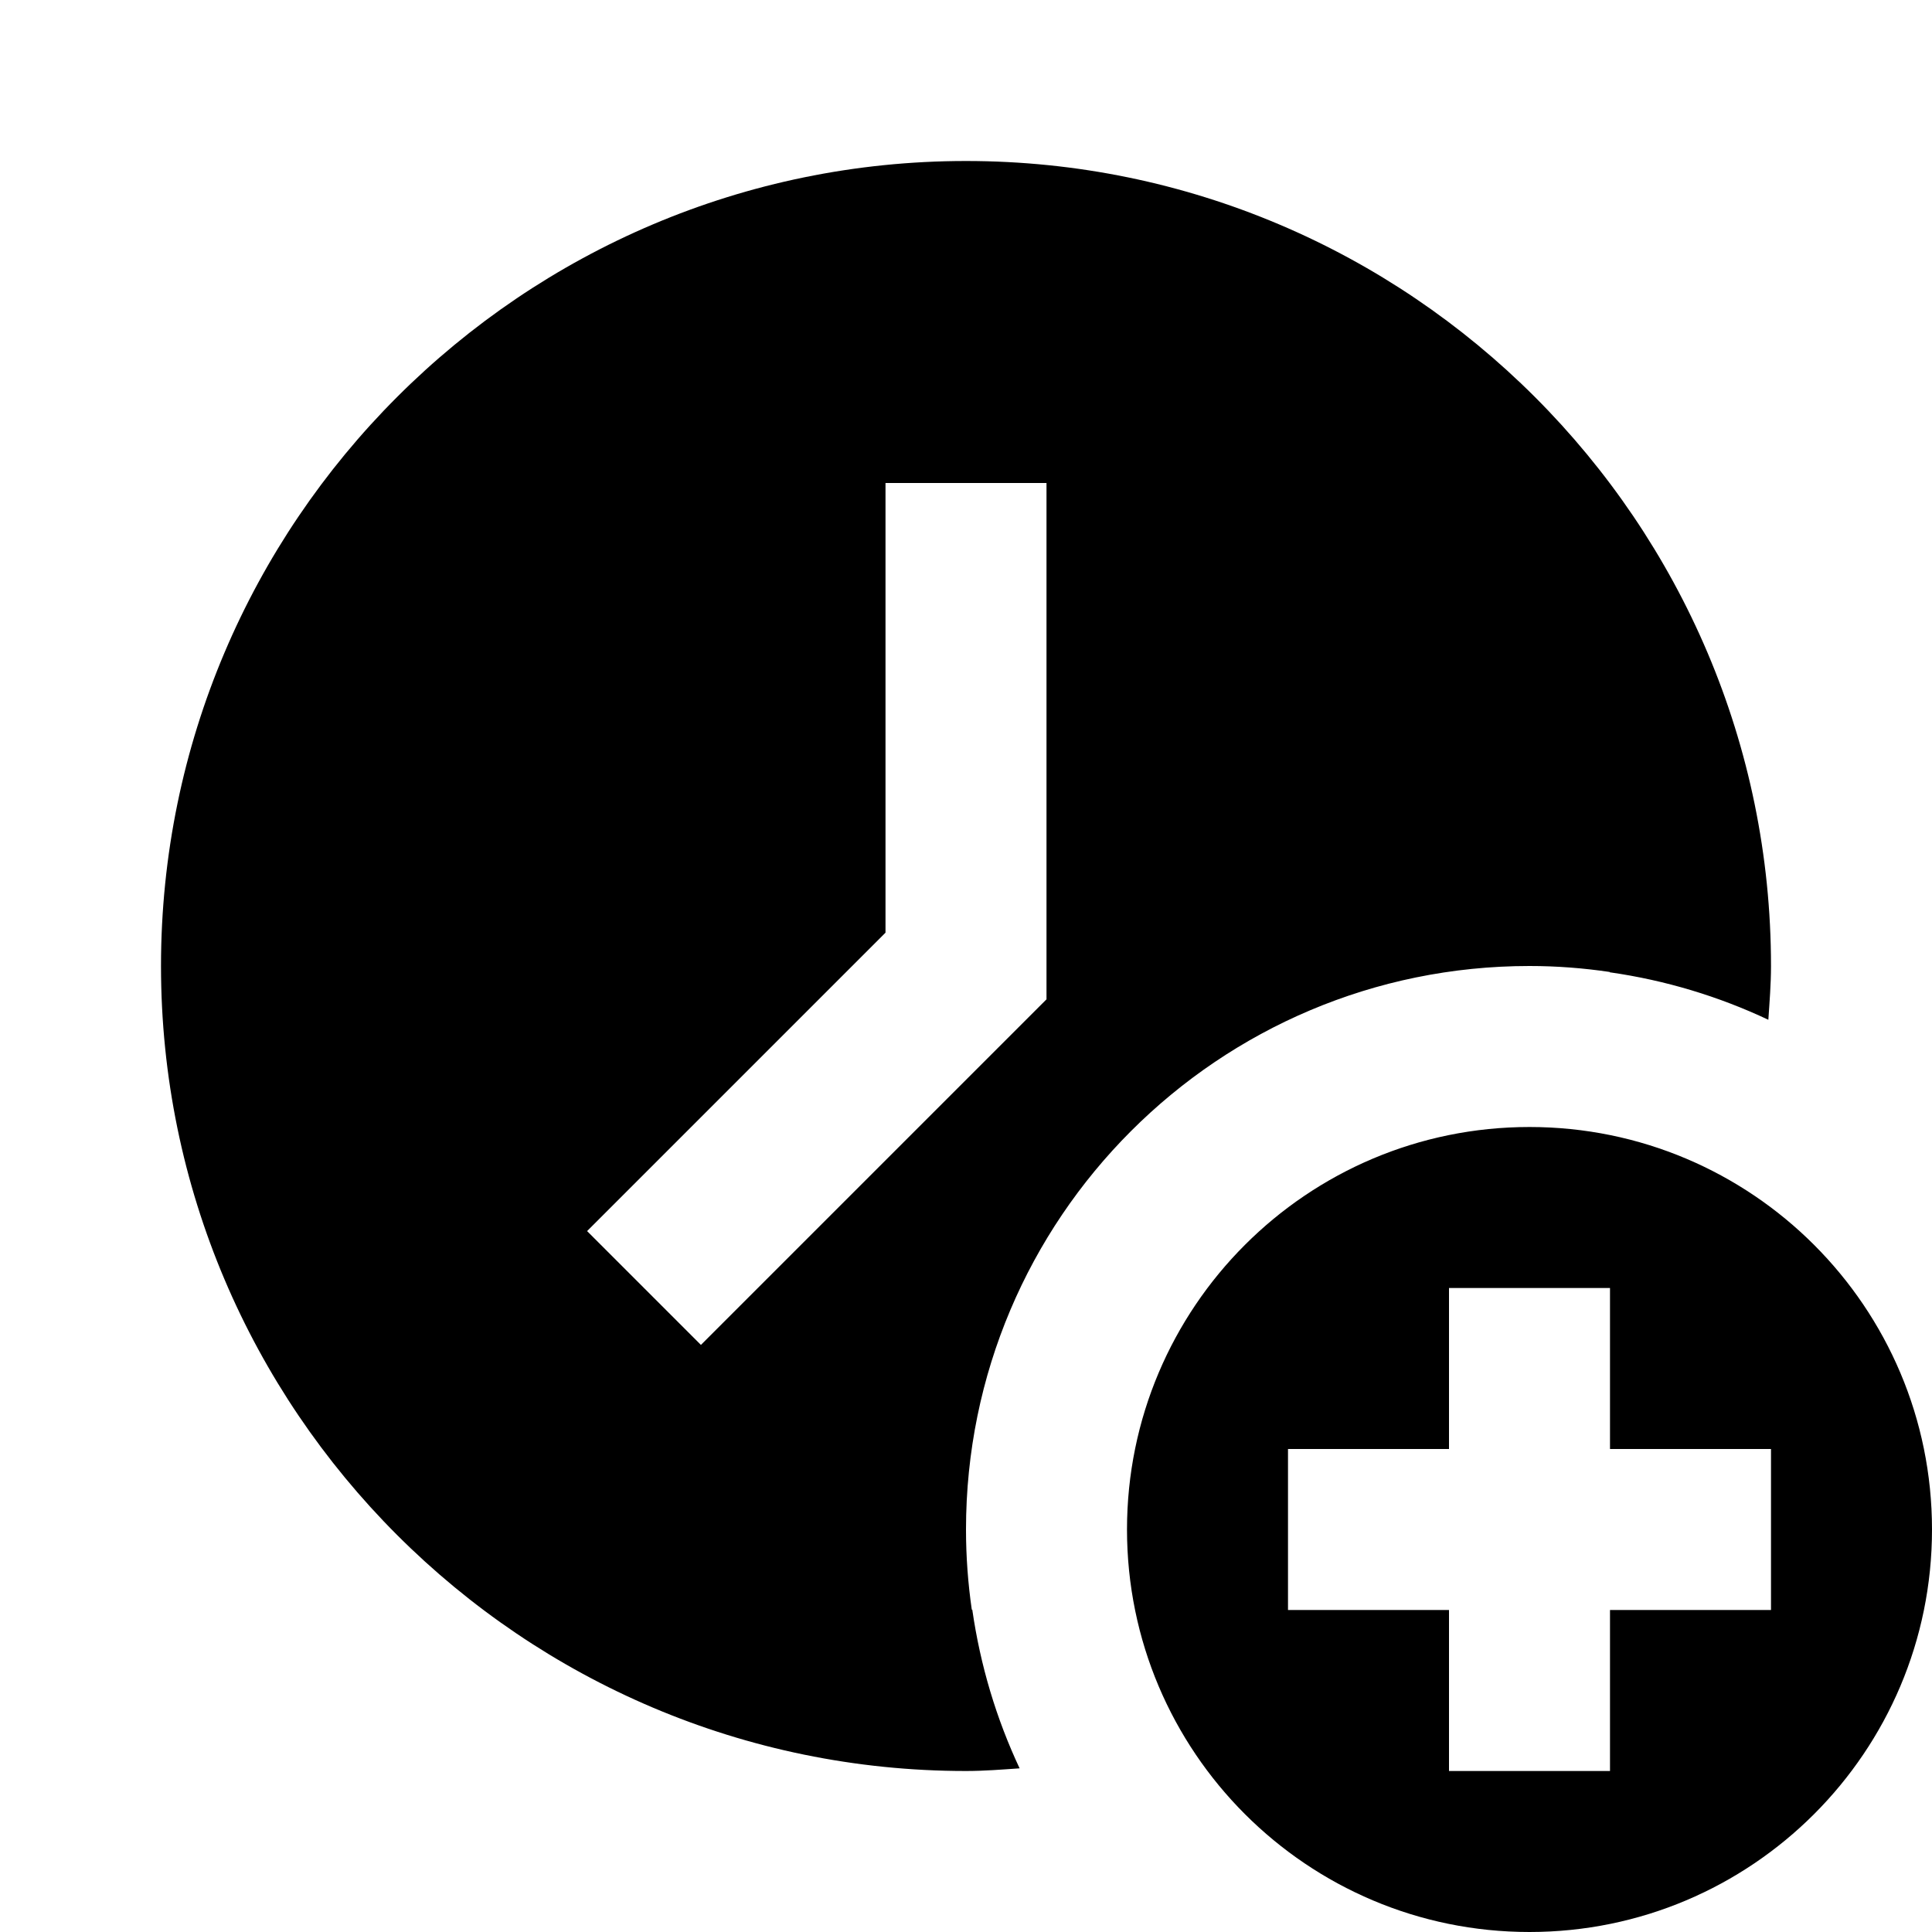 <svg xmlns="http://www.w3.org/2000/svg" width="500" height="500" fill="#000" viewBox="0 0 24 24"><path d="M 12 2 C 6.486 2 2 6.486 2 12 C 2 17.514 6.486 22 12 22 C 12.225 22 12.445 21.982 12.666 21.967 C 12.378 21.353 12.178 20.691 12.078 19.996 L 12.072 19.996 C 12.025 19.671 12 19.339 12 19 C 12 15.134 15.134 12 19 12 C 19.339 12 19.671 12.026 19.996 12.074 L 19.996 12.078 C 20.691 12.177 21.354 12.379 21.967 12.668 C 21.982 12.446 22 12.225 22 12 C 22 6.486 17.514 2 12 2 z M 11 6 L 13 6 L 13 12.414 L 8.707 16.707 L 7.293 15.293 L 11 11.586 L 11 6 z M 19 14 C 16.239 14 14 16.239 14 19 C 14 21.761 16.239 24 19 24 C 21.761 24 24 21.761 24 19 C 24 16.239 21.761 14 19 14 z M 18 16 L 20 16 L 20 18 L 22 18 L 22 20 L 20 20 L 20 22 L 18 22 L 18 20 L 16 20 L 16 18 L 18 18 L 18 16 z"/></svg>